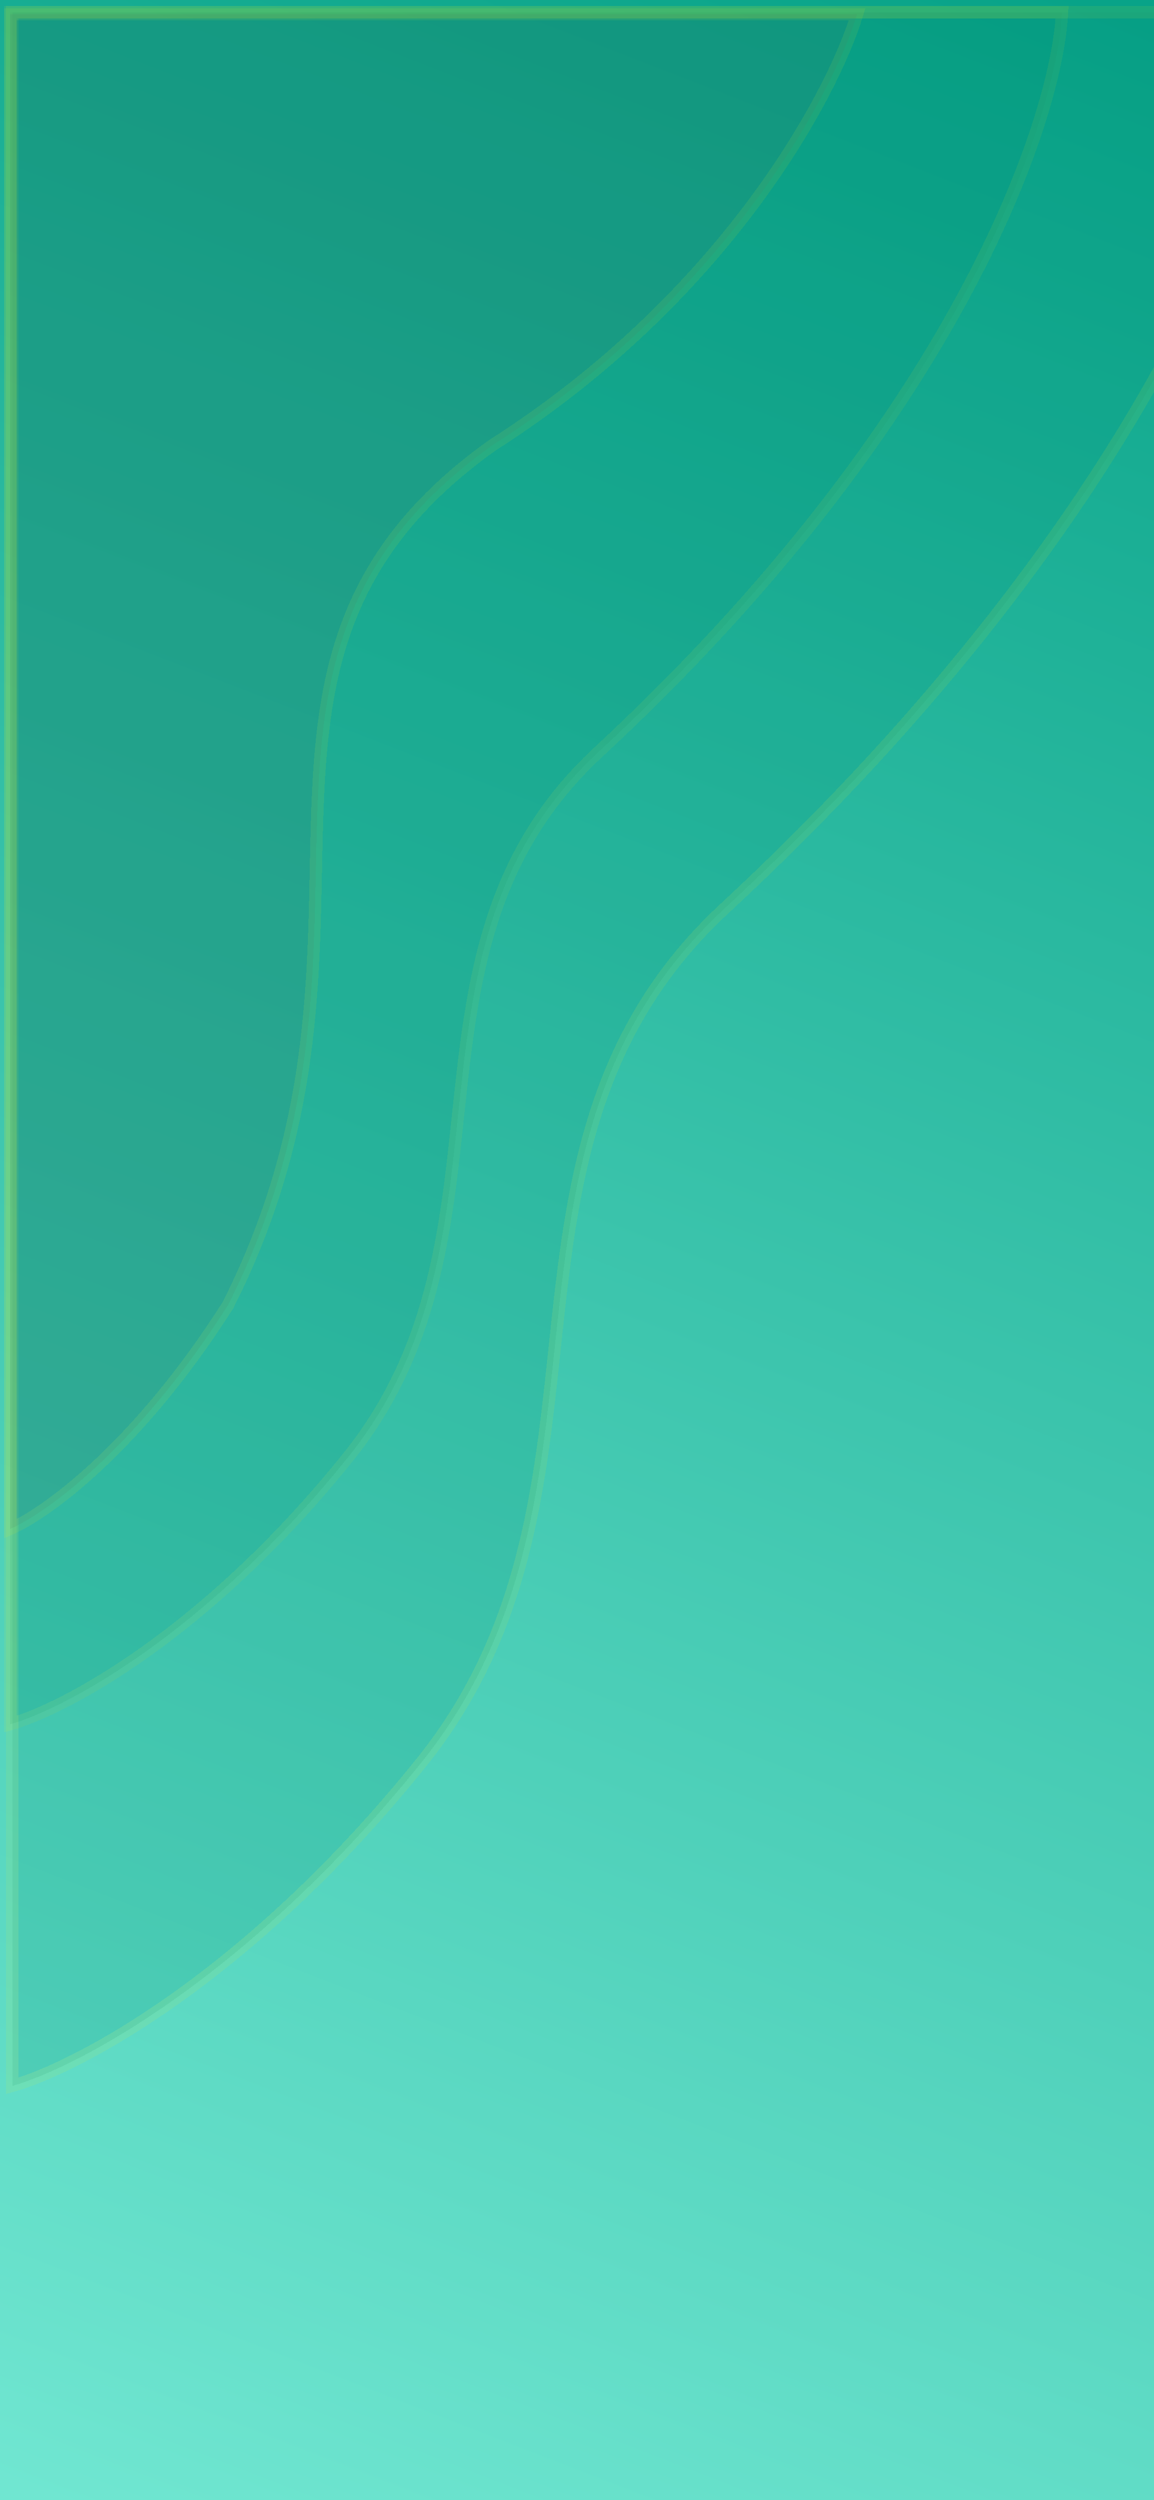 <svg width="375" height="812" viewBox="0 0 375 812" fill="none" xmlns="http://www.w3.org/2000/svg">
<g clip-path="url(#clip0_698_1435)">
<rect width="375" height="812" fill="url(#paint0_linear_698_1435)"/>
<g opacity="0.2" filter="url(#filter0_d_698_1435)">
<path d="M190.286 240.423C306.635 132.608 339.325 35.218 341.126 0L-0.628 -2.21487e-05L-0.628 555.979C16.632 551.126 62.77 526.959 109.237 469.107C167.322 396.792 120.944 304.755 190.286 240.423Z" fill="#028F77" shape-rendering="crispEdges"/>
<path d="M190.286 240.423C306.635 132.608 339.325 35.218 341.126 0L-0.628 -2.21487e-05L-0.628 555.979C16.632 551.126 62.77 526.959 109.237 469.107C167.322 396.792 120.944 304.755 190.286 240.423Z" stroke="#FFED00" stroke-opacity="0.4" stroke-width="4" shape-rendering="crispEdges"/>
</g>
<g opacity="0.2" filter="url(#filter1_d_698_1435)">
<path d="M231.273 291.225C372.218 160.629 411.818 42.66 414 0L9.15527e-05 -2.68309e-05L1.24696e-05 673.457C20.909 667.579 76.8 638.305 133.091 568.229C203.455 480.634 147.273 369.15 231.273 291.225Z" fill="#028F77" shape-rendering="crispEdges"/>
<path d="M231.273 291.225C372.218 160.629 411.818 42.66 414 0L9.15527e-05 -2.68309e-05L1.24696e-05 673.457C20.909 667.579 76.8 638.305 133.091 568.229C203.455 480.634 147.273 369.15 231.273 291.225Z" stroke="#FFED00" stroke-opacity="0.4" stroke-width="4" shape-rendering="crispEdges"/>
</g>
<g opacity="0.2" filter="url(#filter2_d_698_1435)">
<path d="M156.093 140.549C231.391 92.52 266.428 27.257 274.534 0.628L-0.628 0.628L-0.628 492.528C10.631 487.687 40.534 466.384 70.076 419.905C131.324 298.867 57.467 210.751 156.093 140.549Z" fill="#34766A" shape-rendering="crispEdges"/>
<path d="M156.093 140.549C231.391 92.52 266.428 27.257 274.534 0.628L-0.628 0.628L-0.628 492.528C10.631 487.687 40.534 466.384 70.076 419.905C131.324 298.867 57.467 210.751 156.093 140.549Z" stroke="#FFED00" stroke-opacity="0.4" stroke-width="4" shape-rendering="crispEdges"/>
</g>
</g>
<defs>
<filter id="filter0_d_698_1435" x="-6.628" y="-6" width="361.859" height="576.619" filterUnits="userSpaceOnUse" color-interpolation-filters="sRGB">
<feFlood flood-opacity="0" result="BackgroundImageFix"/>
<feColorMatrix in="SourceAlpha" type="matrix" values="0 0 0 0 0 0 0 0 0 0 0 0 0 0 0 0 0 0 127 0" result="hardAlpha"/>
<feOffset dx="4" dy="4"/>
<feGaussianBlur stdDeviation="4"/>
<feComposite in2="hardAlpha" operator="out"/>
<feColorMatrix type="matrix" values="0 0 0 0 1 0 0 0 0 0.945 0 0 0 0 0 0 0 0 0.25 0"/>
<feBlend mode="normal" in2="BackgroundImageFix" result="effect1_dropShadow_698_1435"/>
<feBlend mode="normal" in="SourceGraphic" in2="effect1_dropShadow_698_1435" result="shape"/>
</filter>
<filter id="filter1_d_698_1435" x="-6" y="-6" width="434.105" height="694.096" filterUnits="userSpaceOnUse" color-interpolation-filters="sRGB">
<feFlood flood-opacity="0" result="BackgroundImageFix"/>
<feColorMatrix in="SourceAlpha" type="matrix" values="0 0 0 0 0 0 0 0 0 0 0 0 0 0 0 0 0 0 127 0" result="hardAlpha"/>
<feOffset dx="4" dy="4"/>
<feGaussianBlur stdDeviation="4"/>
<feComposite in2="hardAlpha" operator="out"/>
<feColorMatrix type="matrix" values="0 0 0 0 1 0 0 0 0 0.945 0 0 0 0 0 0 0 0 0.25 0"/>
<feBlend mode="normal" in2="BackgroundImageFix" result="effect1_dropShadow_698_1435"/>
<feBlend mode="normal" in="SourceGraphic" in2="effect1_dropShadow_698_1435" result="shape"/>
</filter>
<filter id="filter2_d_698_1435" x="-6.628" y="-5.372" width="295.862" height="512.937" filterUnits="userSpaceOnUse" color-interpolation-filters="sRGB">
<feFlood flood-opacity="0" result="BackgroundImageFix"/>
<feColorMatrix in="SourceAlpha" type="matrix" values="0 0 0 0 0 0 0 0 0 0 0 0 0 0 0 0 0 0 127 0" result="hardAlpha"/>
<feOffset dx="4" dy="4"/>
<feGaussianBlur stdDeviation="4"/>
<feComposite in2="hardAlpha" operator="out"/>
<feColorMatrix type="matrix" values="0 0 0 0 1 0 0 0 0 0.945 0 0 0 0 0 0 0 0 0.25 0"/>
<feBlend mode="normal" in2="BackgroundImageFix" result="effect1_dropShadow_698_1435"/>
<feBlend mode="normal" in="SourceGraphic" in2="effect1_dropShadow_698_1435" result="shape"/>
</filter>
<linearGradient id="paint0_linear_698_1435" x1="38" y1="821.5" x2="356.5" y2="-2.48258e-05" gradientUnits="userSpaceOnUse">
<stop stop-color="#70E6D1"/>
<stop offset="1" stop-color="#08A388"/>
</linearGradient>
<clipPath id="clip0_698_1435">
<rect width="375" height="812" fill="white"/>
</clipPath>
</defs>
</svg>
